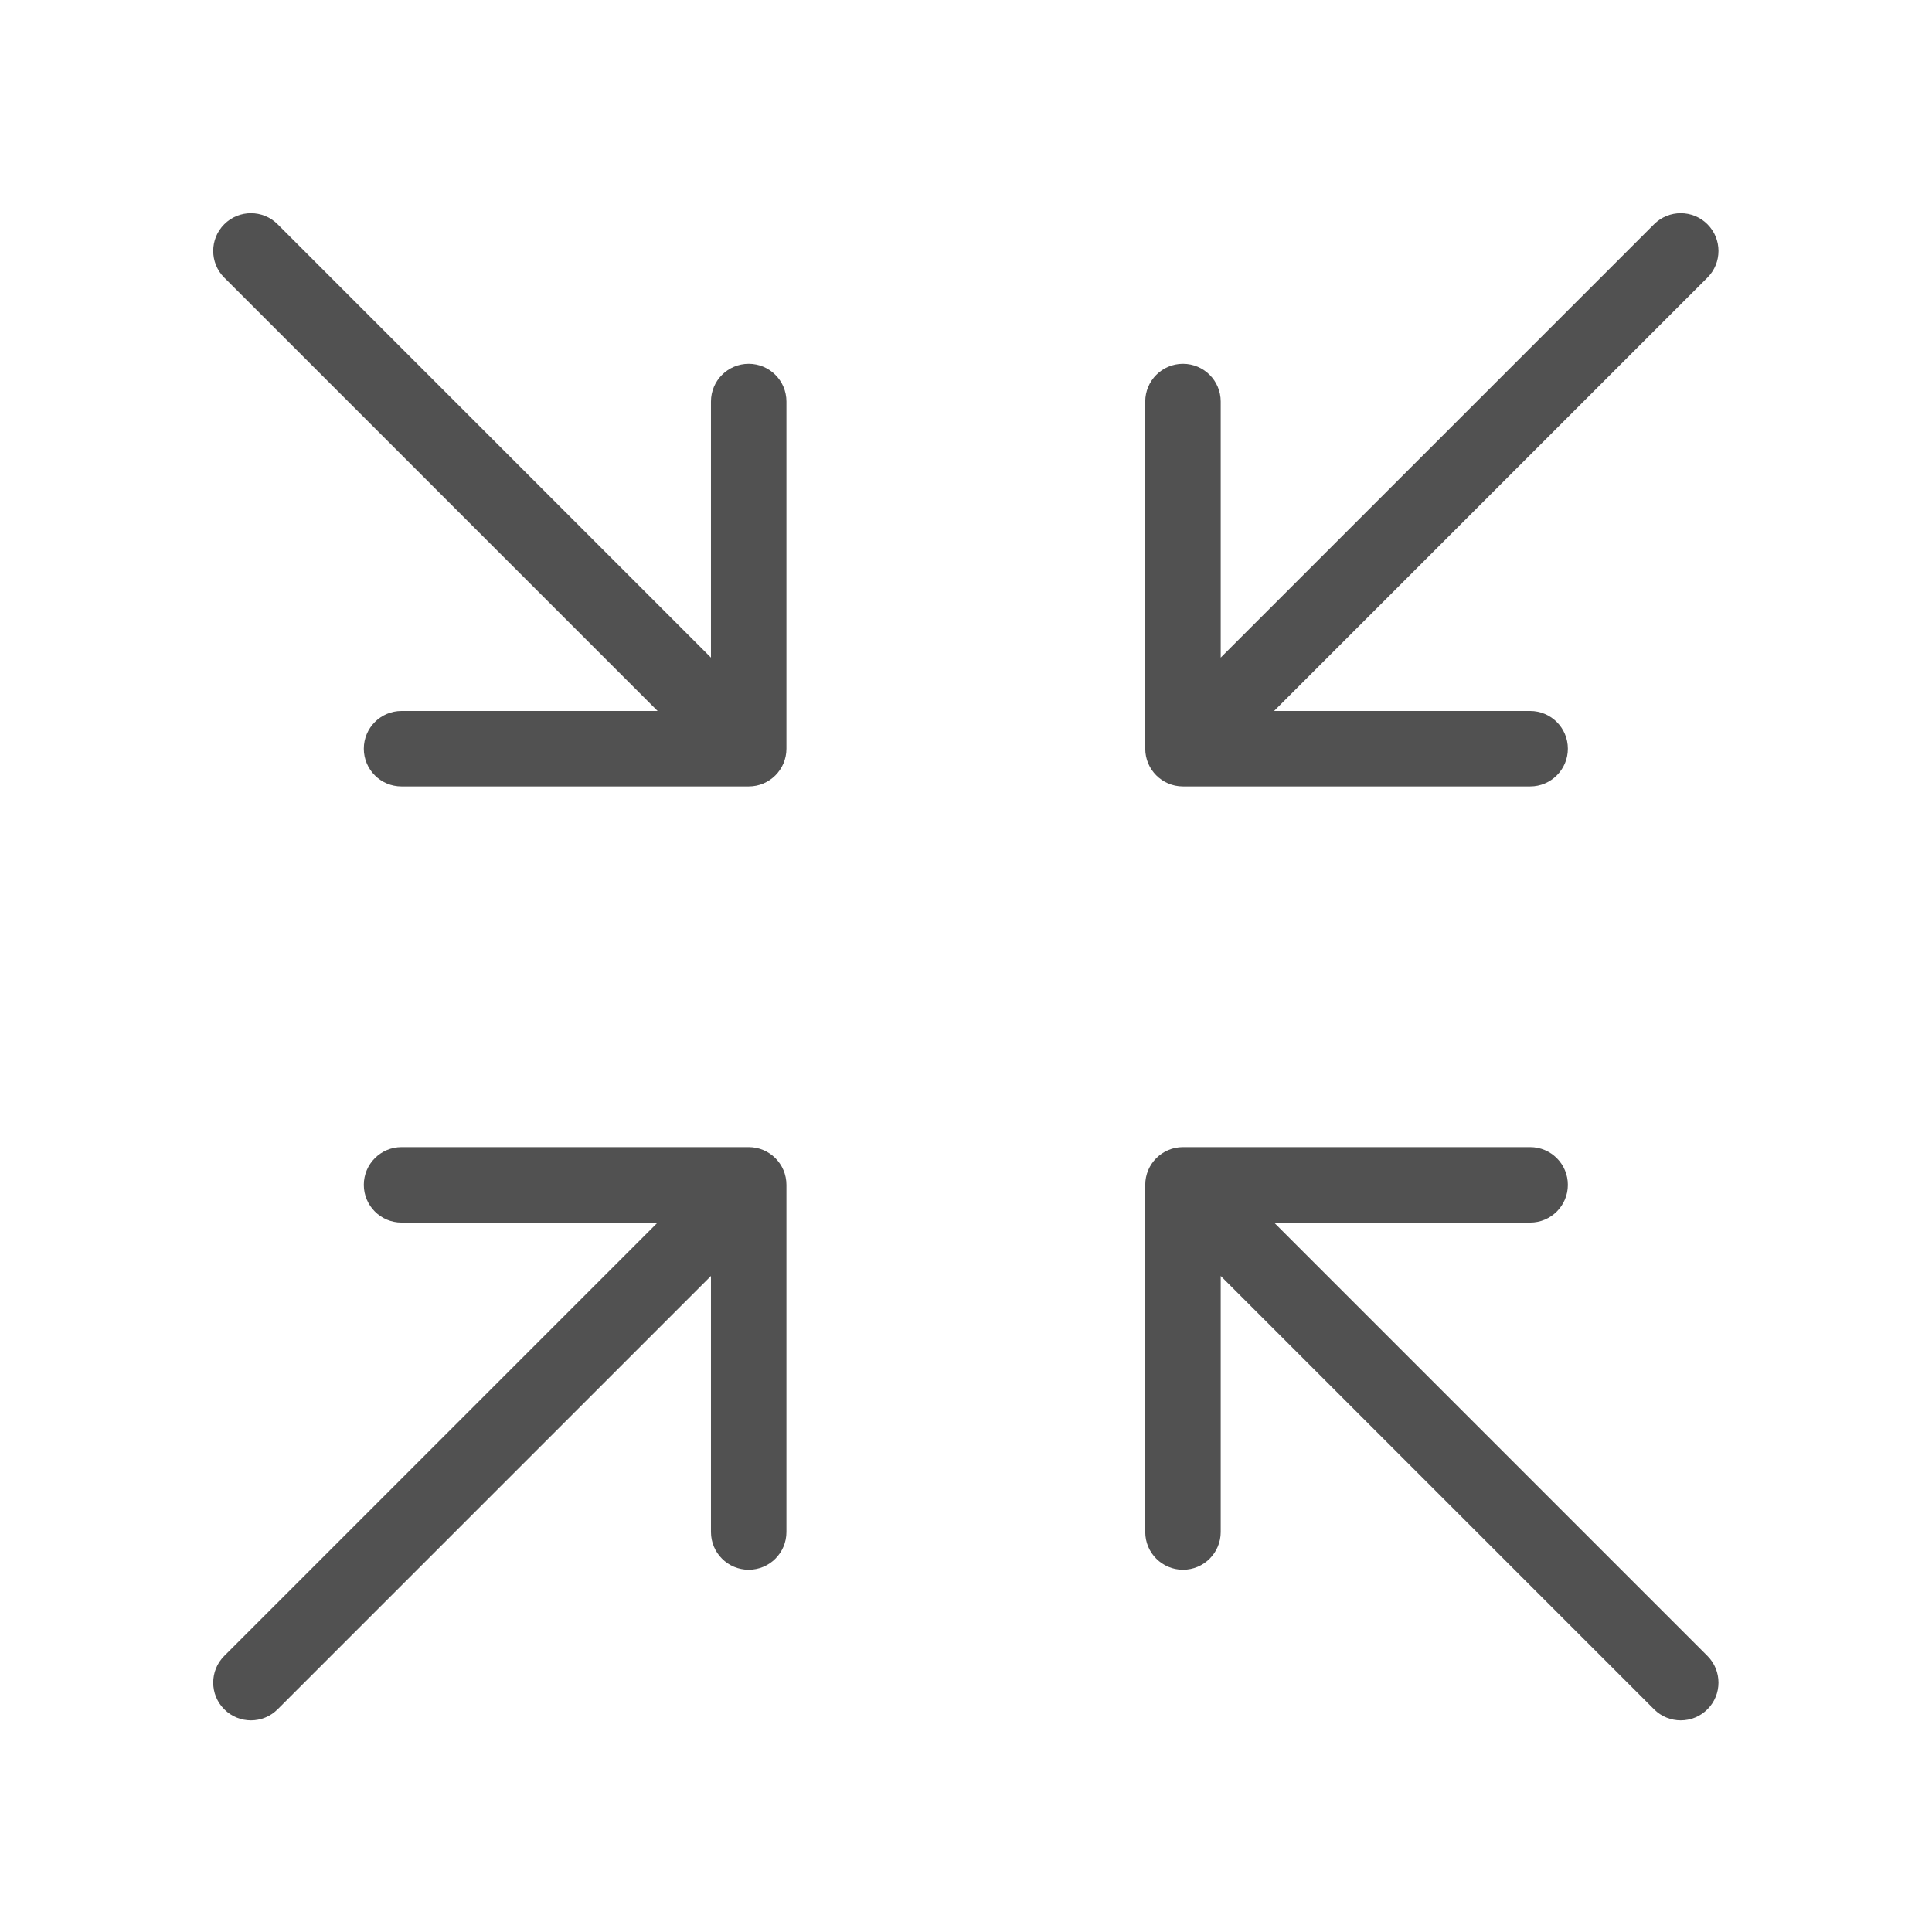 <?xml version="1.0" standalone="no"?><!DOCTYPE svg PUBLIC "-//W3C//DTD SVG 1.1//EN" "http://www.w3.org/Graphics/SVG/1.1/DTD/svg11.dtd"><svg t="1677316663148" class="icon" viewBox="0 0 1024 1024" version="1.1" xmlns="http://www.w3.org/2000/svg" p-id="8913" xmlns:xlink="http://www.w3.org/1999/xlink" width="200" height="200"><path d="M607 396.827v-184c0-11.046 8.954-20 20-20s20 8.954 20 20v135.716l229.685-229.685c7.81-7.81 20.474-7.81 28.284 0 7.81 7.81 7.81 20.474 0 28.284L675.283 376.83 811 376.827c11.046 0 20 8.954 20 20s-8.954 20-20 20H627c-11.046 0-20-8.954-20-20z m-190.173 0v-184c0-11.046-8.954-20-20-20s-20 8.954-20 20v135.716L147.142 118.858c-7.81-7.81-20.474-7.81-28.284 0-7.81 7.81-7.81 20.474 0 28.284L348.544 376.83l-135.717-0.002c-11.046 0-20 8.954-20 20s8.954 20 20 20h184c11.046 0 20-8.954 20-20zM607 628v184c0 11.046 8.954 20 20 20s20-8.954 20-20V676.284l229.685 229.685c7.81 7.81 20.474 7.81 28.284 0 7.81-7.81 7.81-20.474 0-28.284L675.283 647.998 811 648c11.046 0 20-8.954 20-20s-8.954-20-20-20H627c-11.046 0-20 8.954-20 20z m-190.173 0v184c0 11.046-8.954 20-20 20s-20-8.954-20-20V676.284L147.142 905.969c-7.81 7.81-20.474 7.81-28.284 0-7.81-7.81-7.81-20.474 0-28.284l229.686-229.687-135.717 0.002c-11.046 0-20-8.954-20-20s8.954-20 20-20h184c11.046 0 20 8.954 20 20z" fill="#515151" p-id="8914"></path></svg>